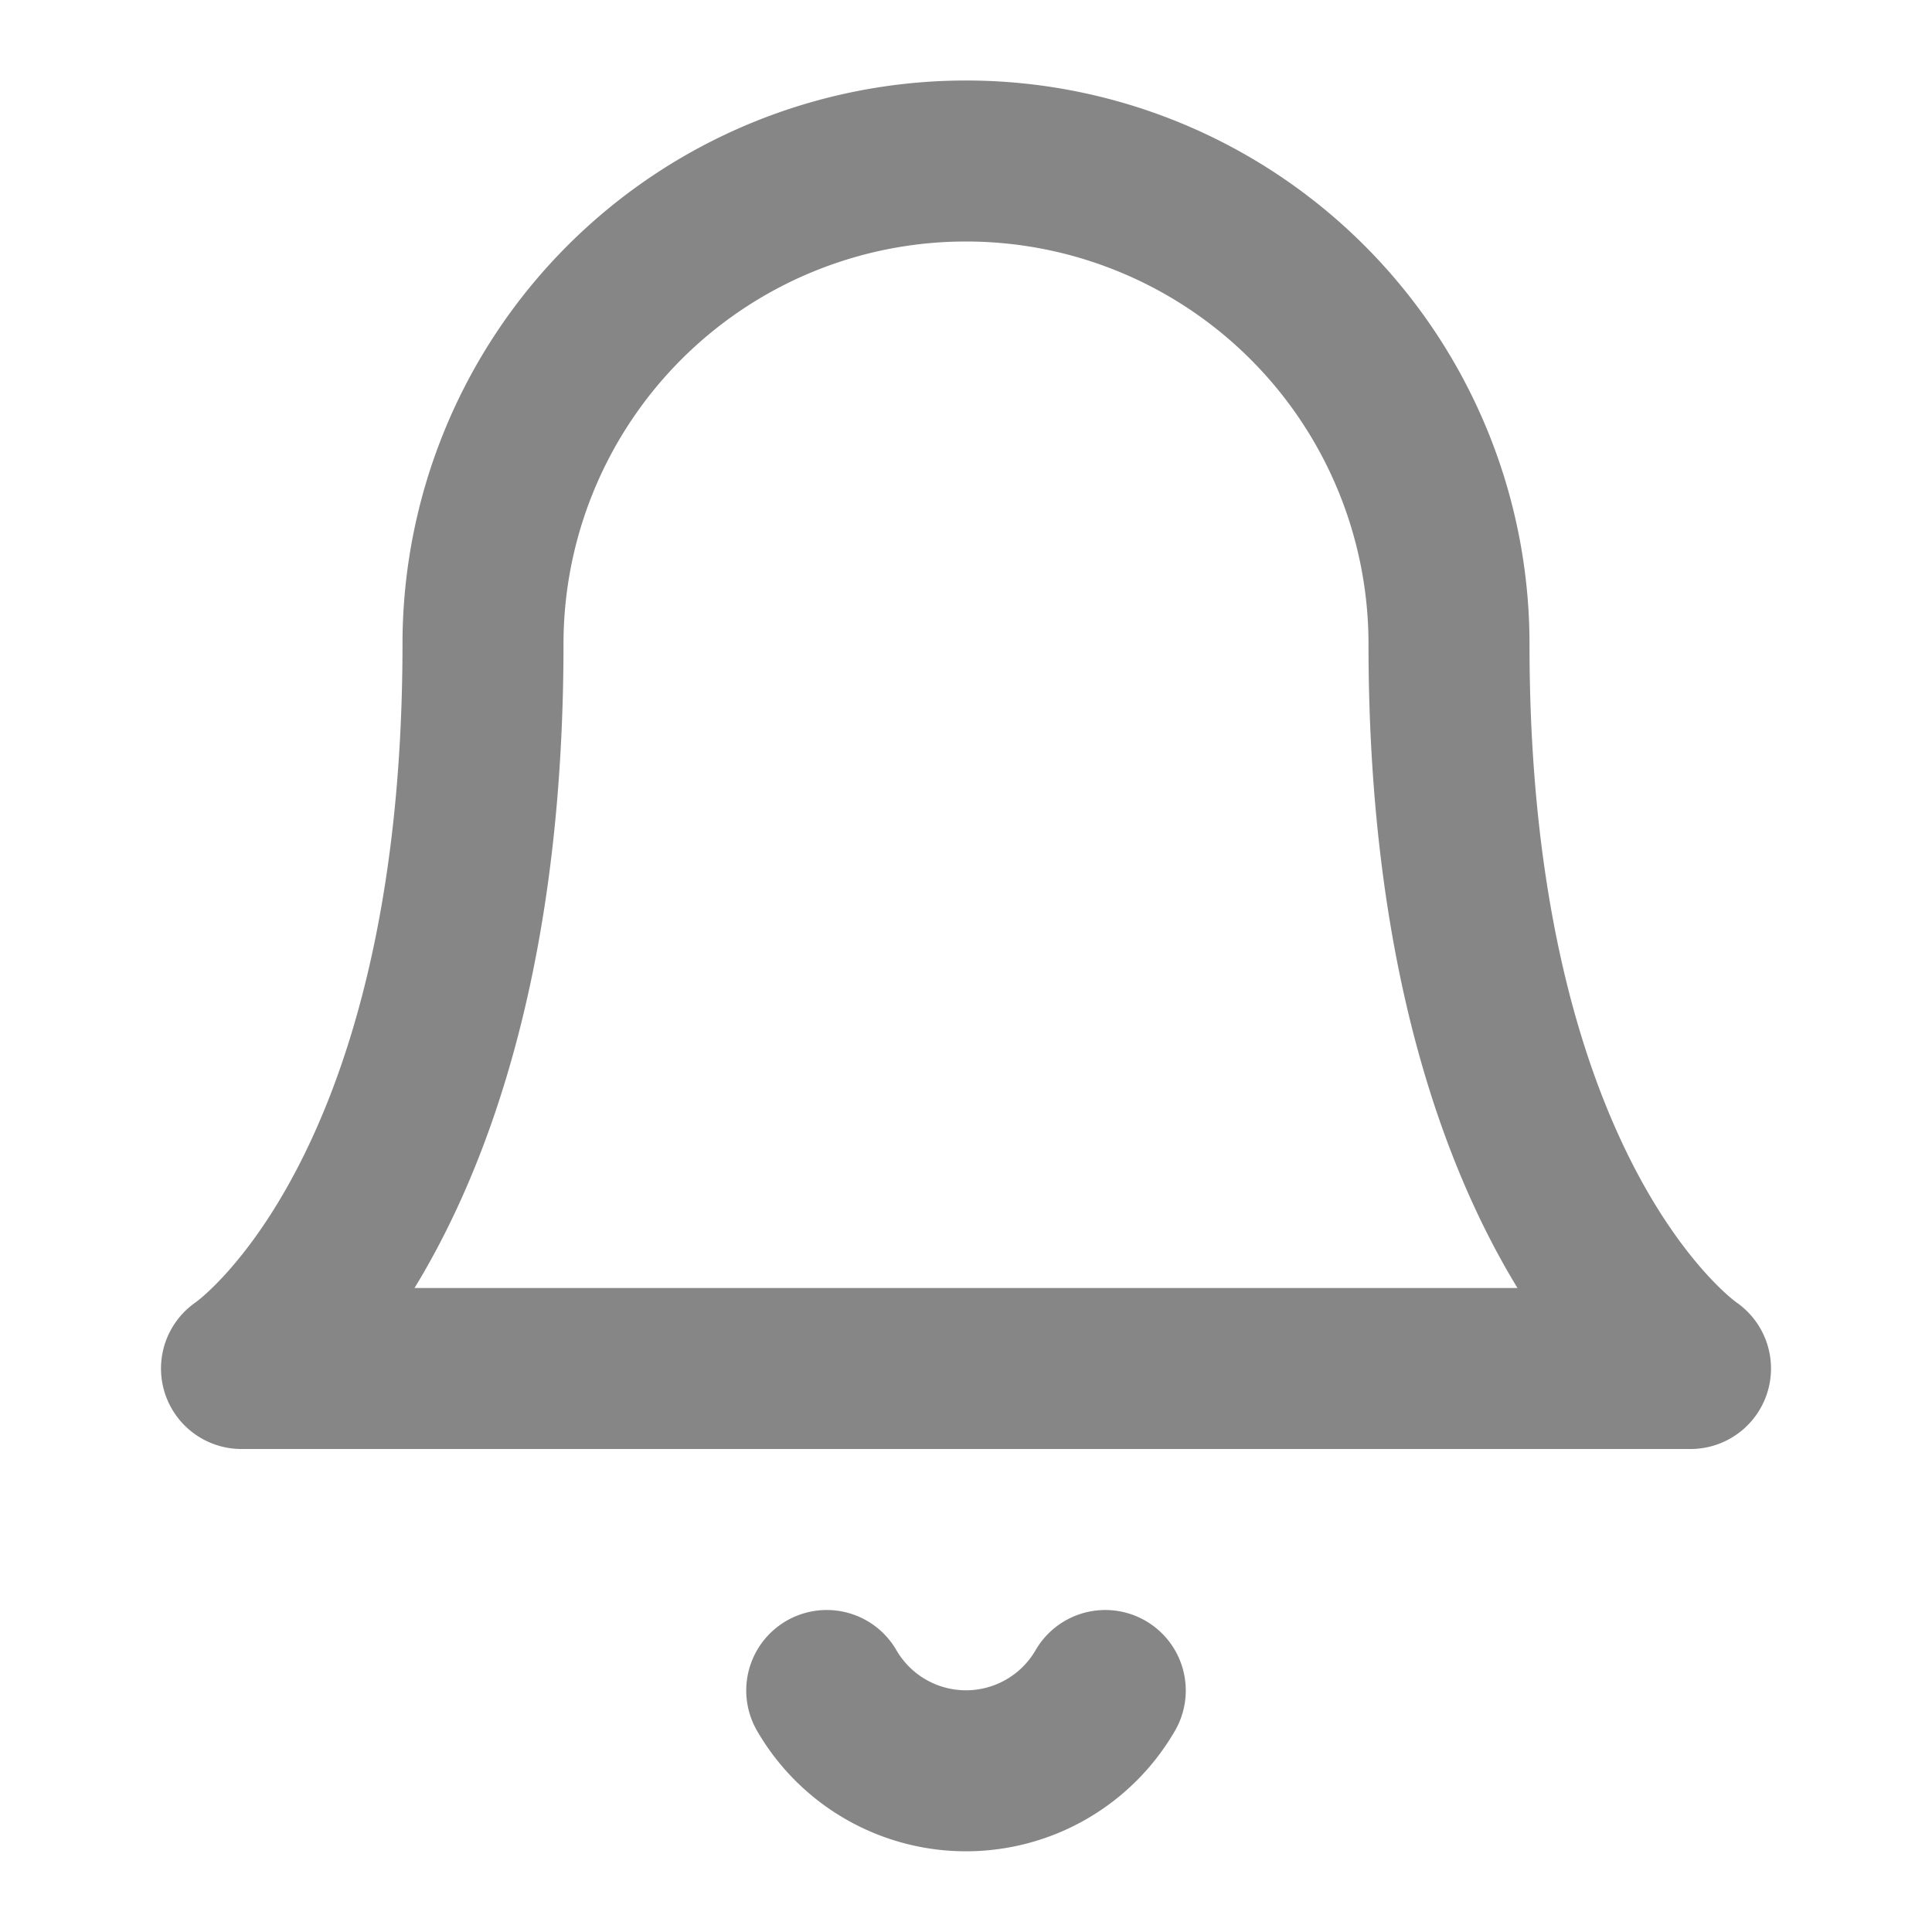 <svg xmlns="http://www.w3.org/2000/svg" width="24" height="24" fill="none" viewBox="0 0 24 24"><path stroke="#868686" stroke-linecap="round" stroke-linejoin="round" stroke-width="2" d="M18 8A6 6 0 1 0 6 8c0 7-3 9-3 9h18s-3-2-3-9Zm-4.27 13a1.999 1.999 0 0 1-3.46 0"/></svg>